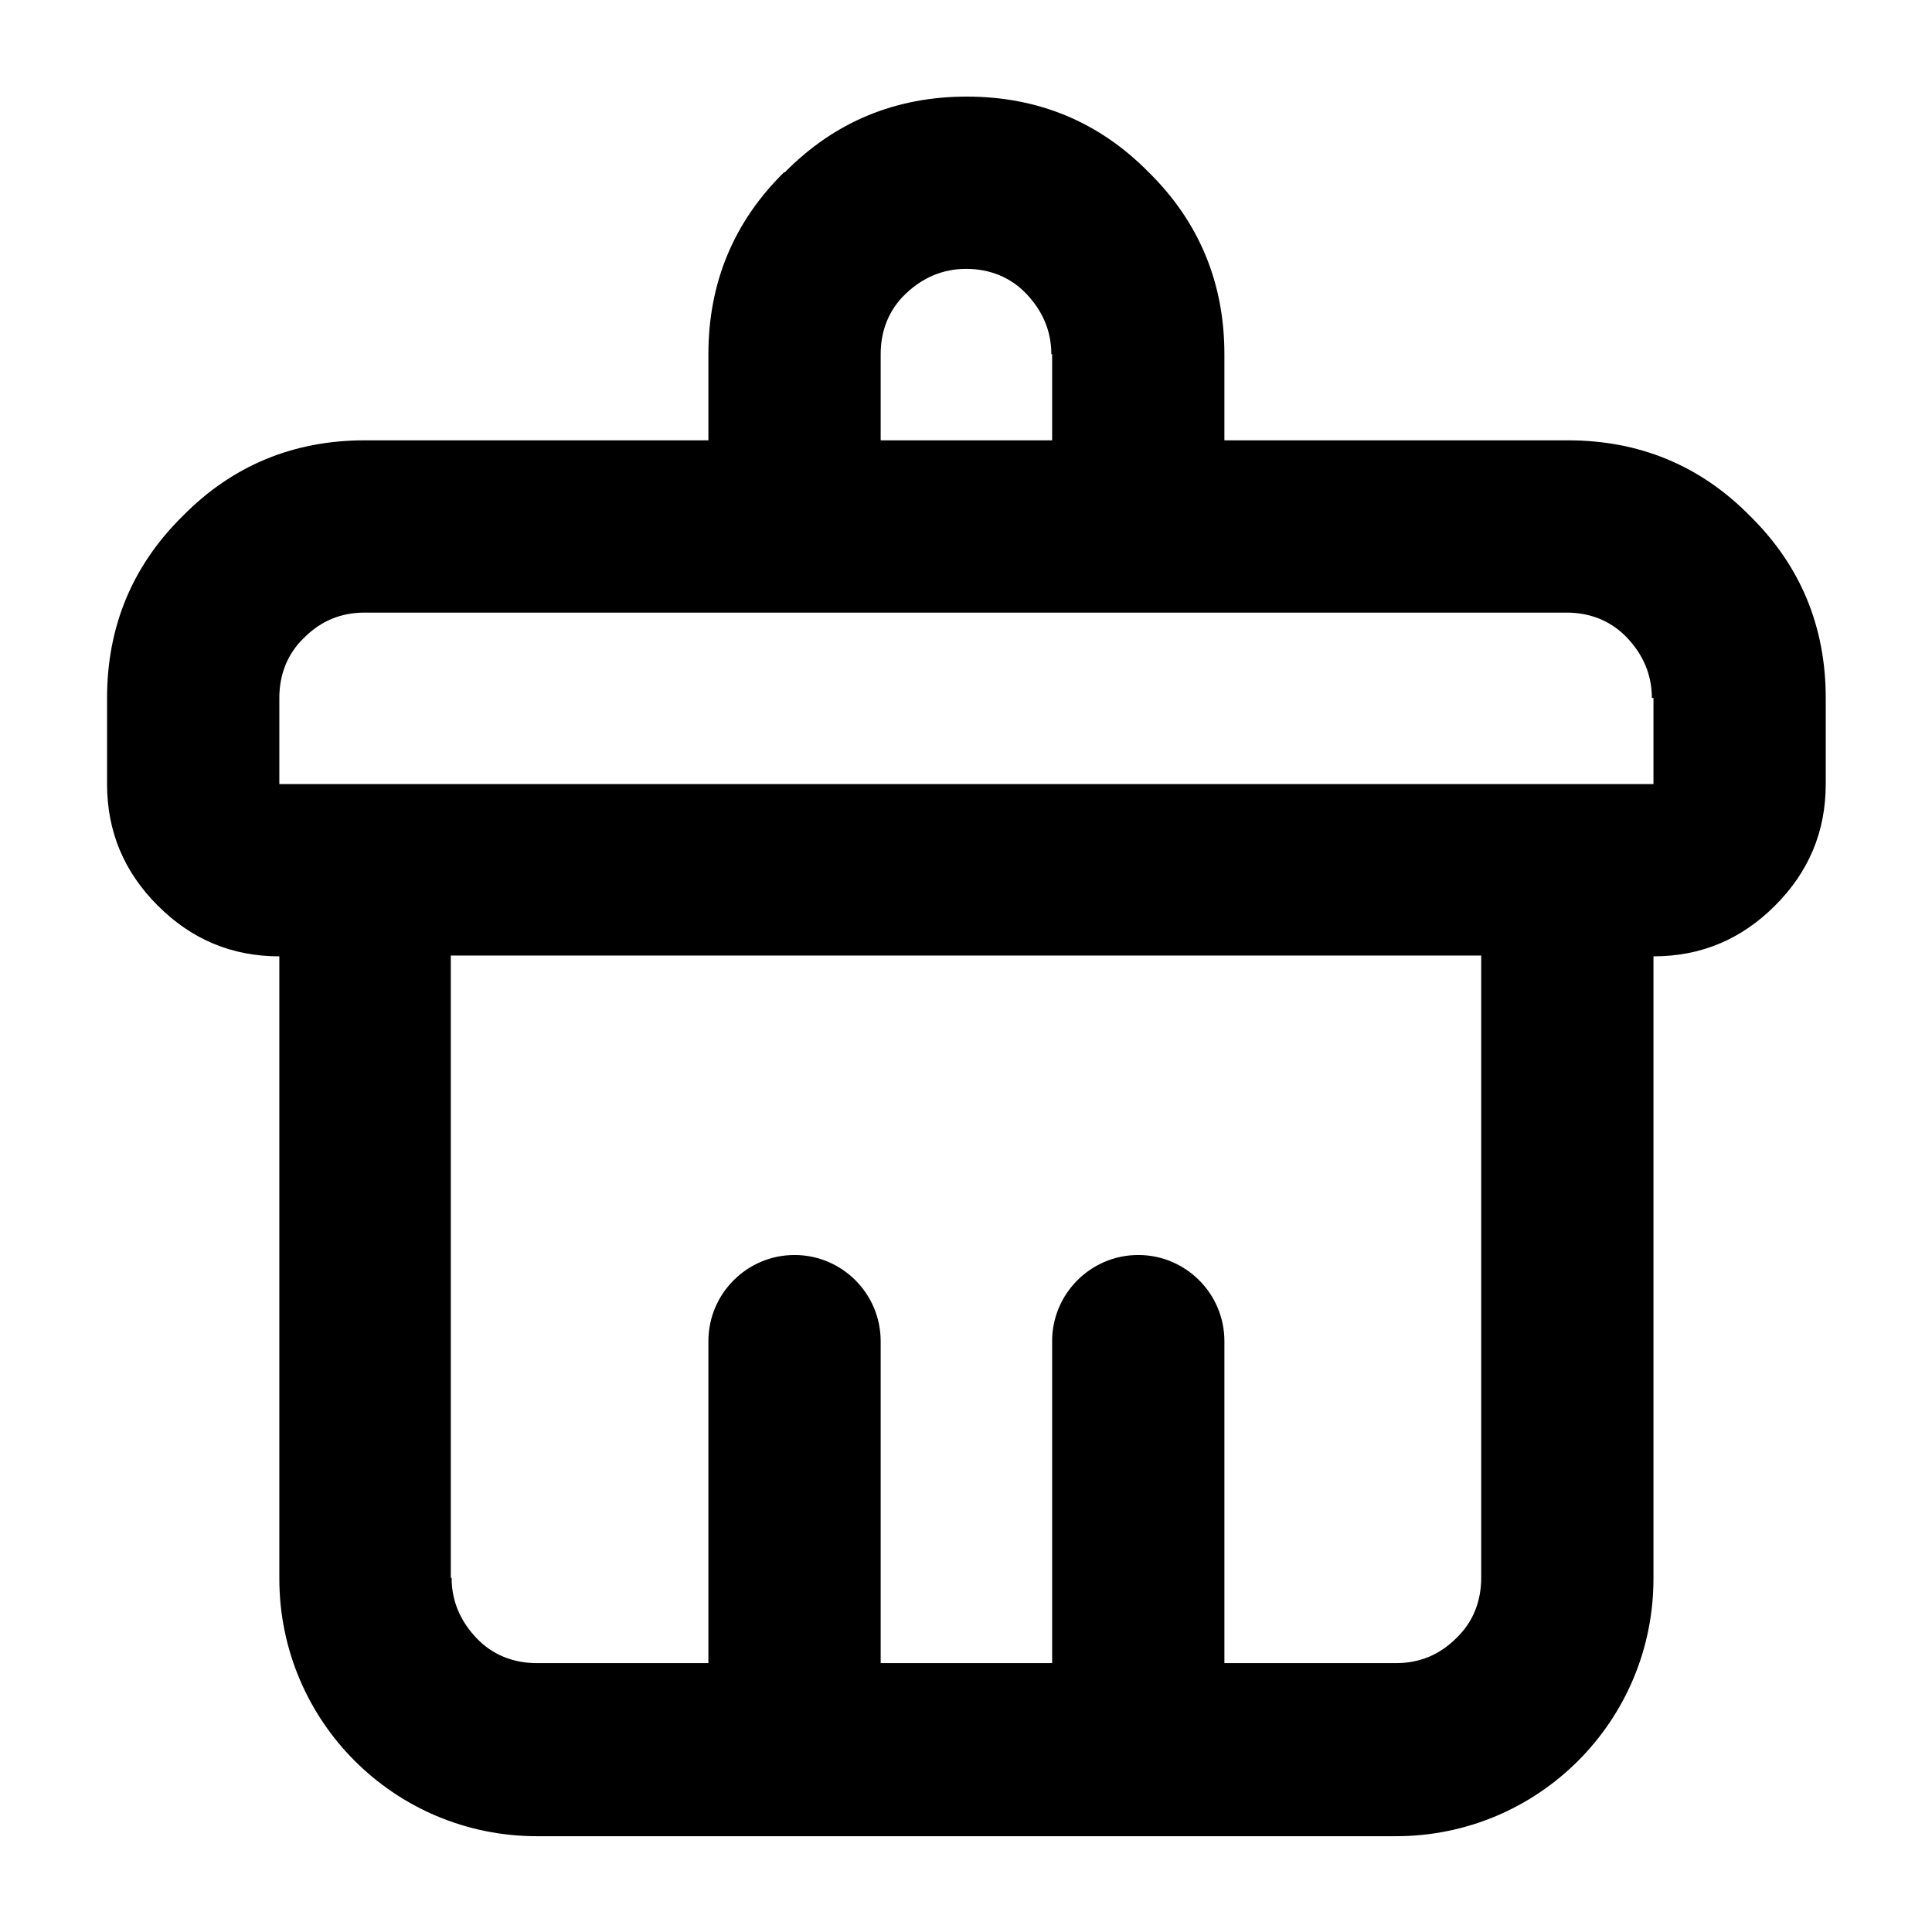 <?xml version="1.0" encoding="UTF-8"?>
<svg id="_图层_1" data-name="图层 1" xmlns="http://www.w3.org/2000/svg" viewBox="0 0 24 24">
  <path d="M9.74,2.14c-.63,.62-.94,1.38-.94,2.26v1.07H4.53c-.88,0-1.64,.31-2.26,.94-.63,.62-.94,1.38-.94,2.26v1.07c0,.59,.21,1.09,.63,1.51s.92,.63,1.51,.63v7.73c0,1.77,1.43,3.2,3.2,3.2h10.67c1.77,0,3.2-1.43,3.2-3.2v-7.73c.59,0,1.09-.21,1.51-.63,.42-.42,.63-.92,.63-1.51v-1.07c0-.88-.31-1.64-.94-2.26-.62-.63-1.38-.94-2.26-.94h-4.27v-1.07c0-.88-.31-1.64-.94-2.26-.62-.63-1.38-.94-2.26-.94s-1.64,.31-2.26,.94Zm3.33,2.26v1.07h-2.13v-1.07c0-.29,.1-.55,.31-.75s.46-.31,.75-.31,.55,.1,.75,.31,.31,.46,.31,.75Zm7.47,4.27v1.07H3.47v-1.07c0-.29,.1-.55,.31-.75,.21-.21,.46-.31,.75-.31h14.93c.29,0,.55,.1,.75,.31s.31,.46,.31,.75ZM5.6,19.6v-7.73h12.8v7.73c0,.29-.1,.55-.31,.75-.21,.21-.46,.31-.75,.31h-2.13v-4c0-.59-.48-1.07-1.07-1.07-.59,0-1.07,.48-1.07,1.07h0v4h-2.13v-4c0-.59-.48-1.07-1.07-1.07s-1.07,.48-1.07,1.07v4h-2.13c-.29,0-.55-.1-.75-.31s-.31-.46-.31-.75Z"/>
</svg>